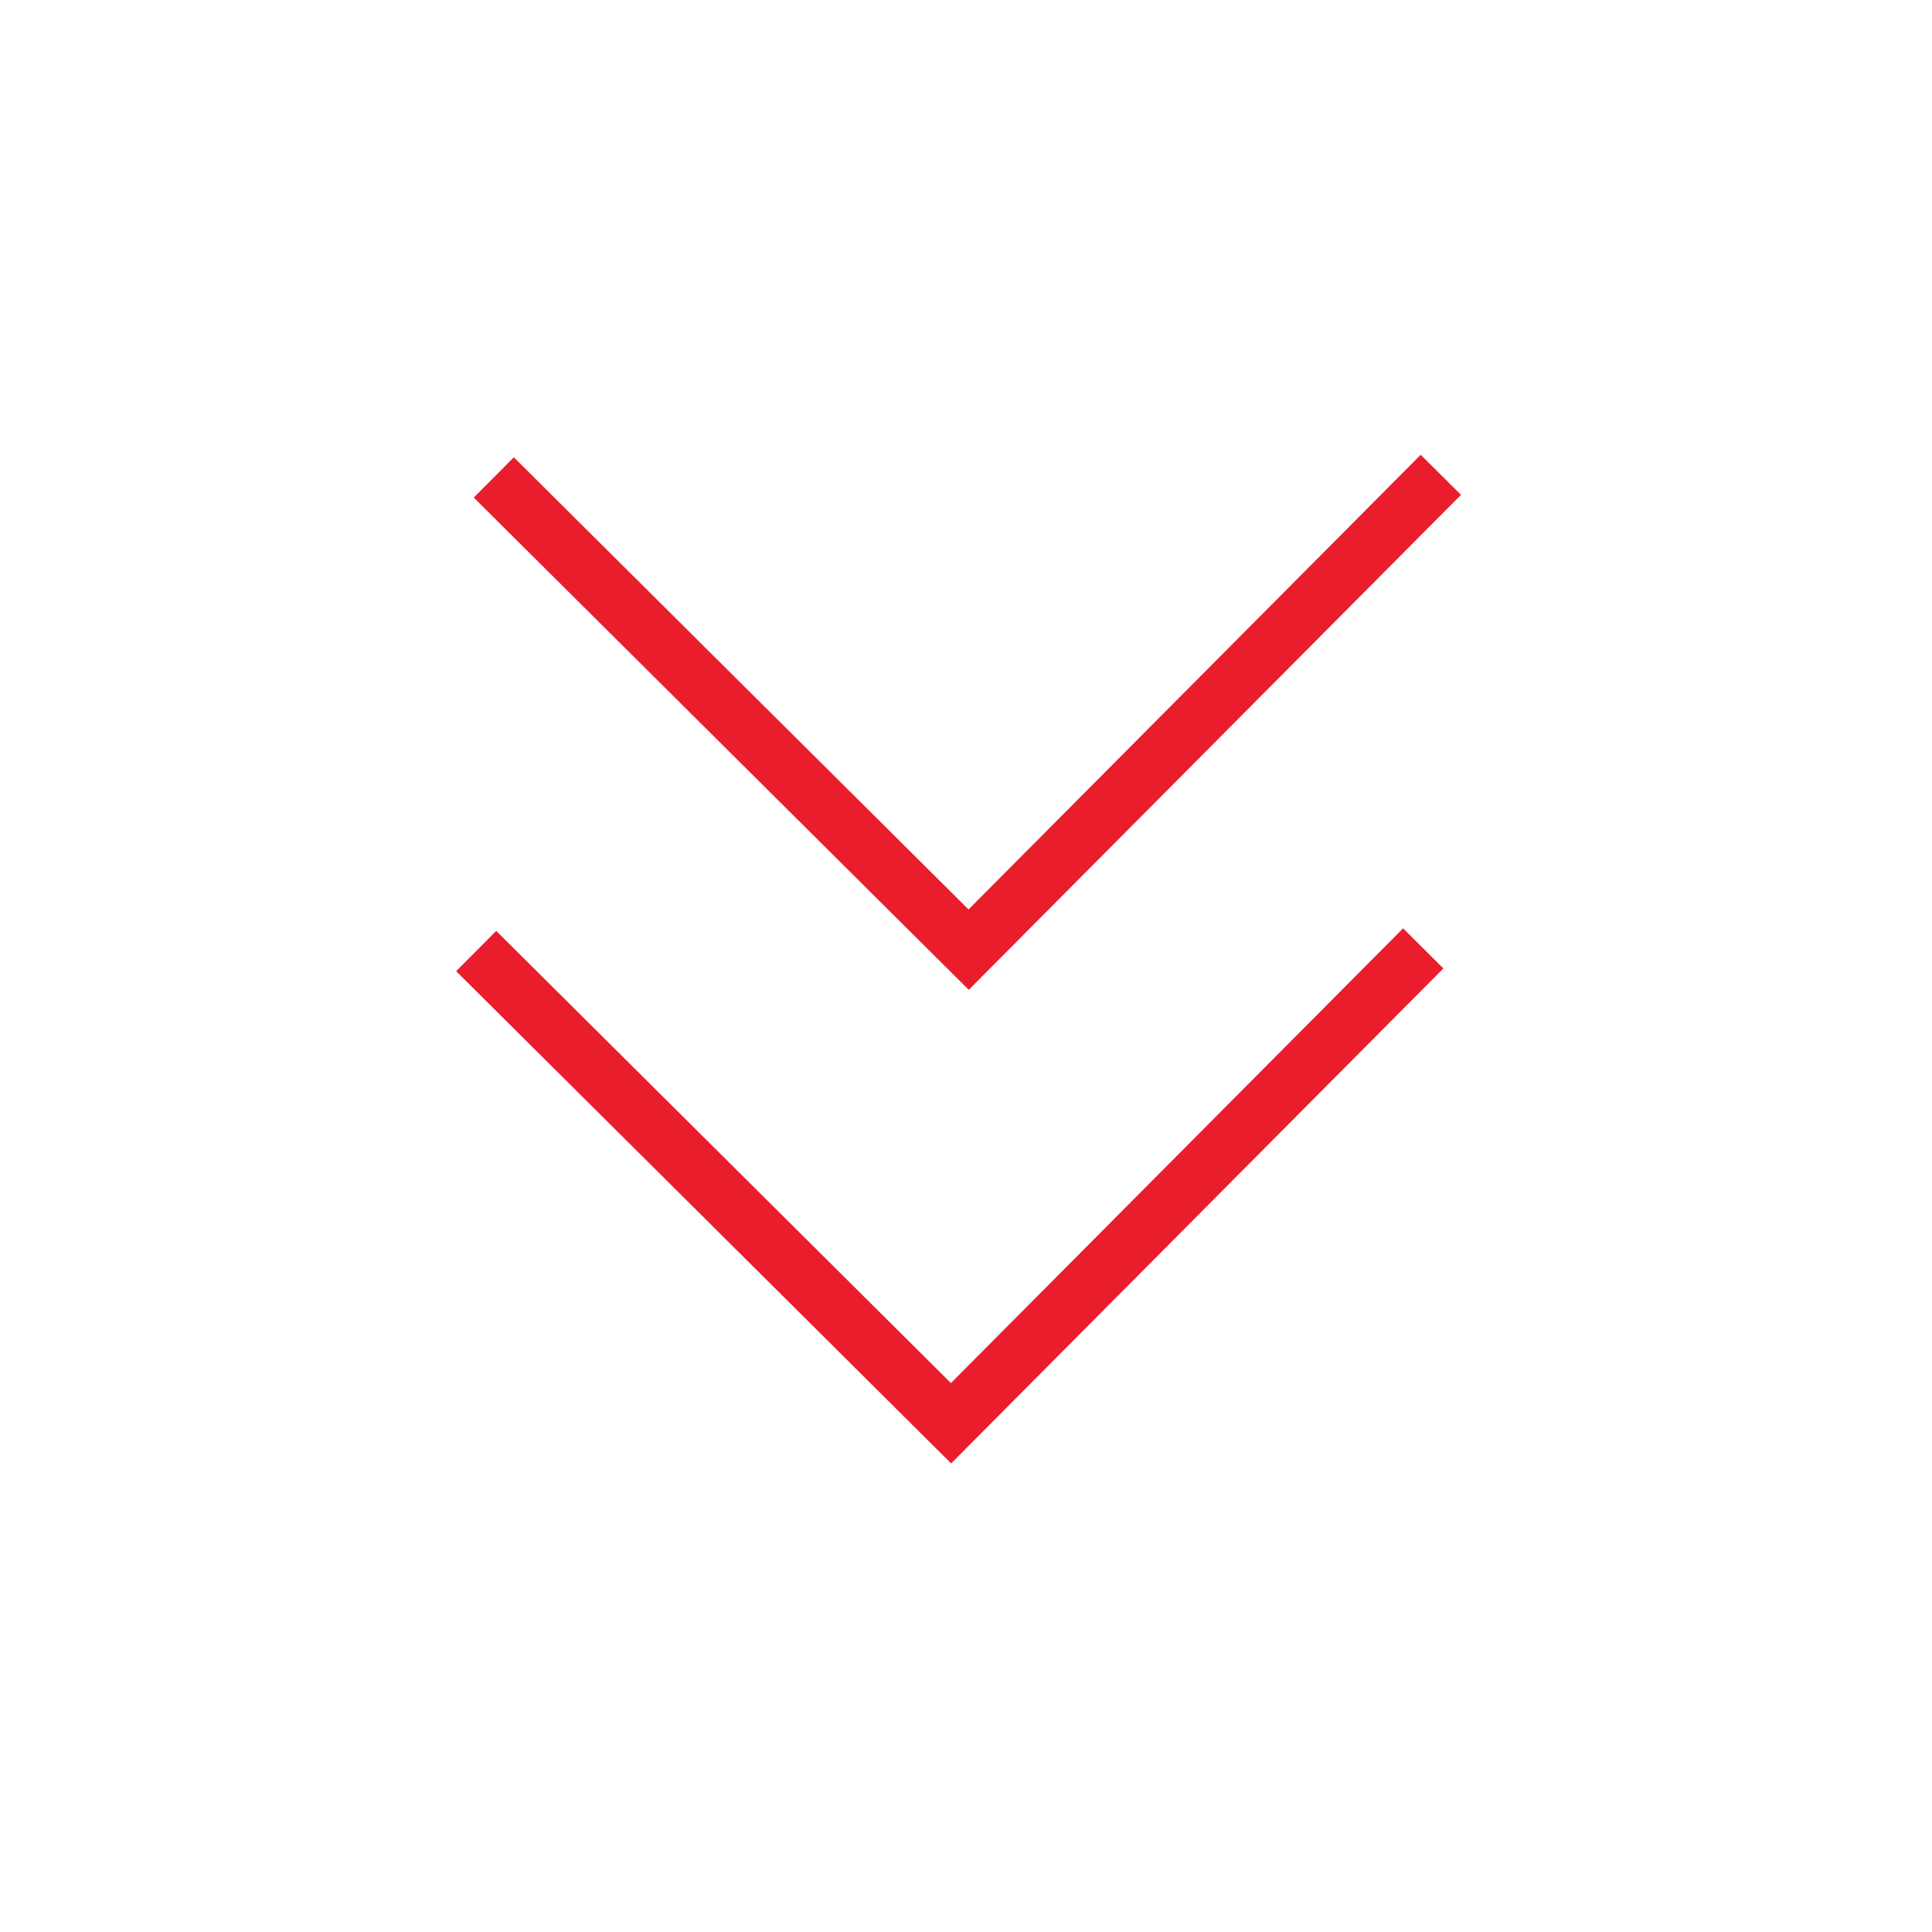 <svg width="51" height="51" viewBox="0 0 51 51" fill="none" xmlns="http://www.w3.org/2000/svg">
<path d="M13.035 12.603L25.57 25.068L38.035 12.534" stroke="#EA1D2C" stroke-width="1.5"/>
<path d="M12.57 25.105L25.105 37.57L37.57 25.035" stroke="#EA1D2C" stroke-width="1.5"/>
</svg>
